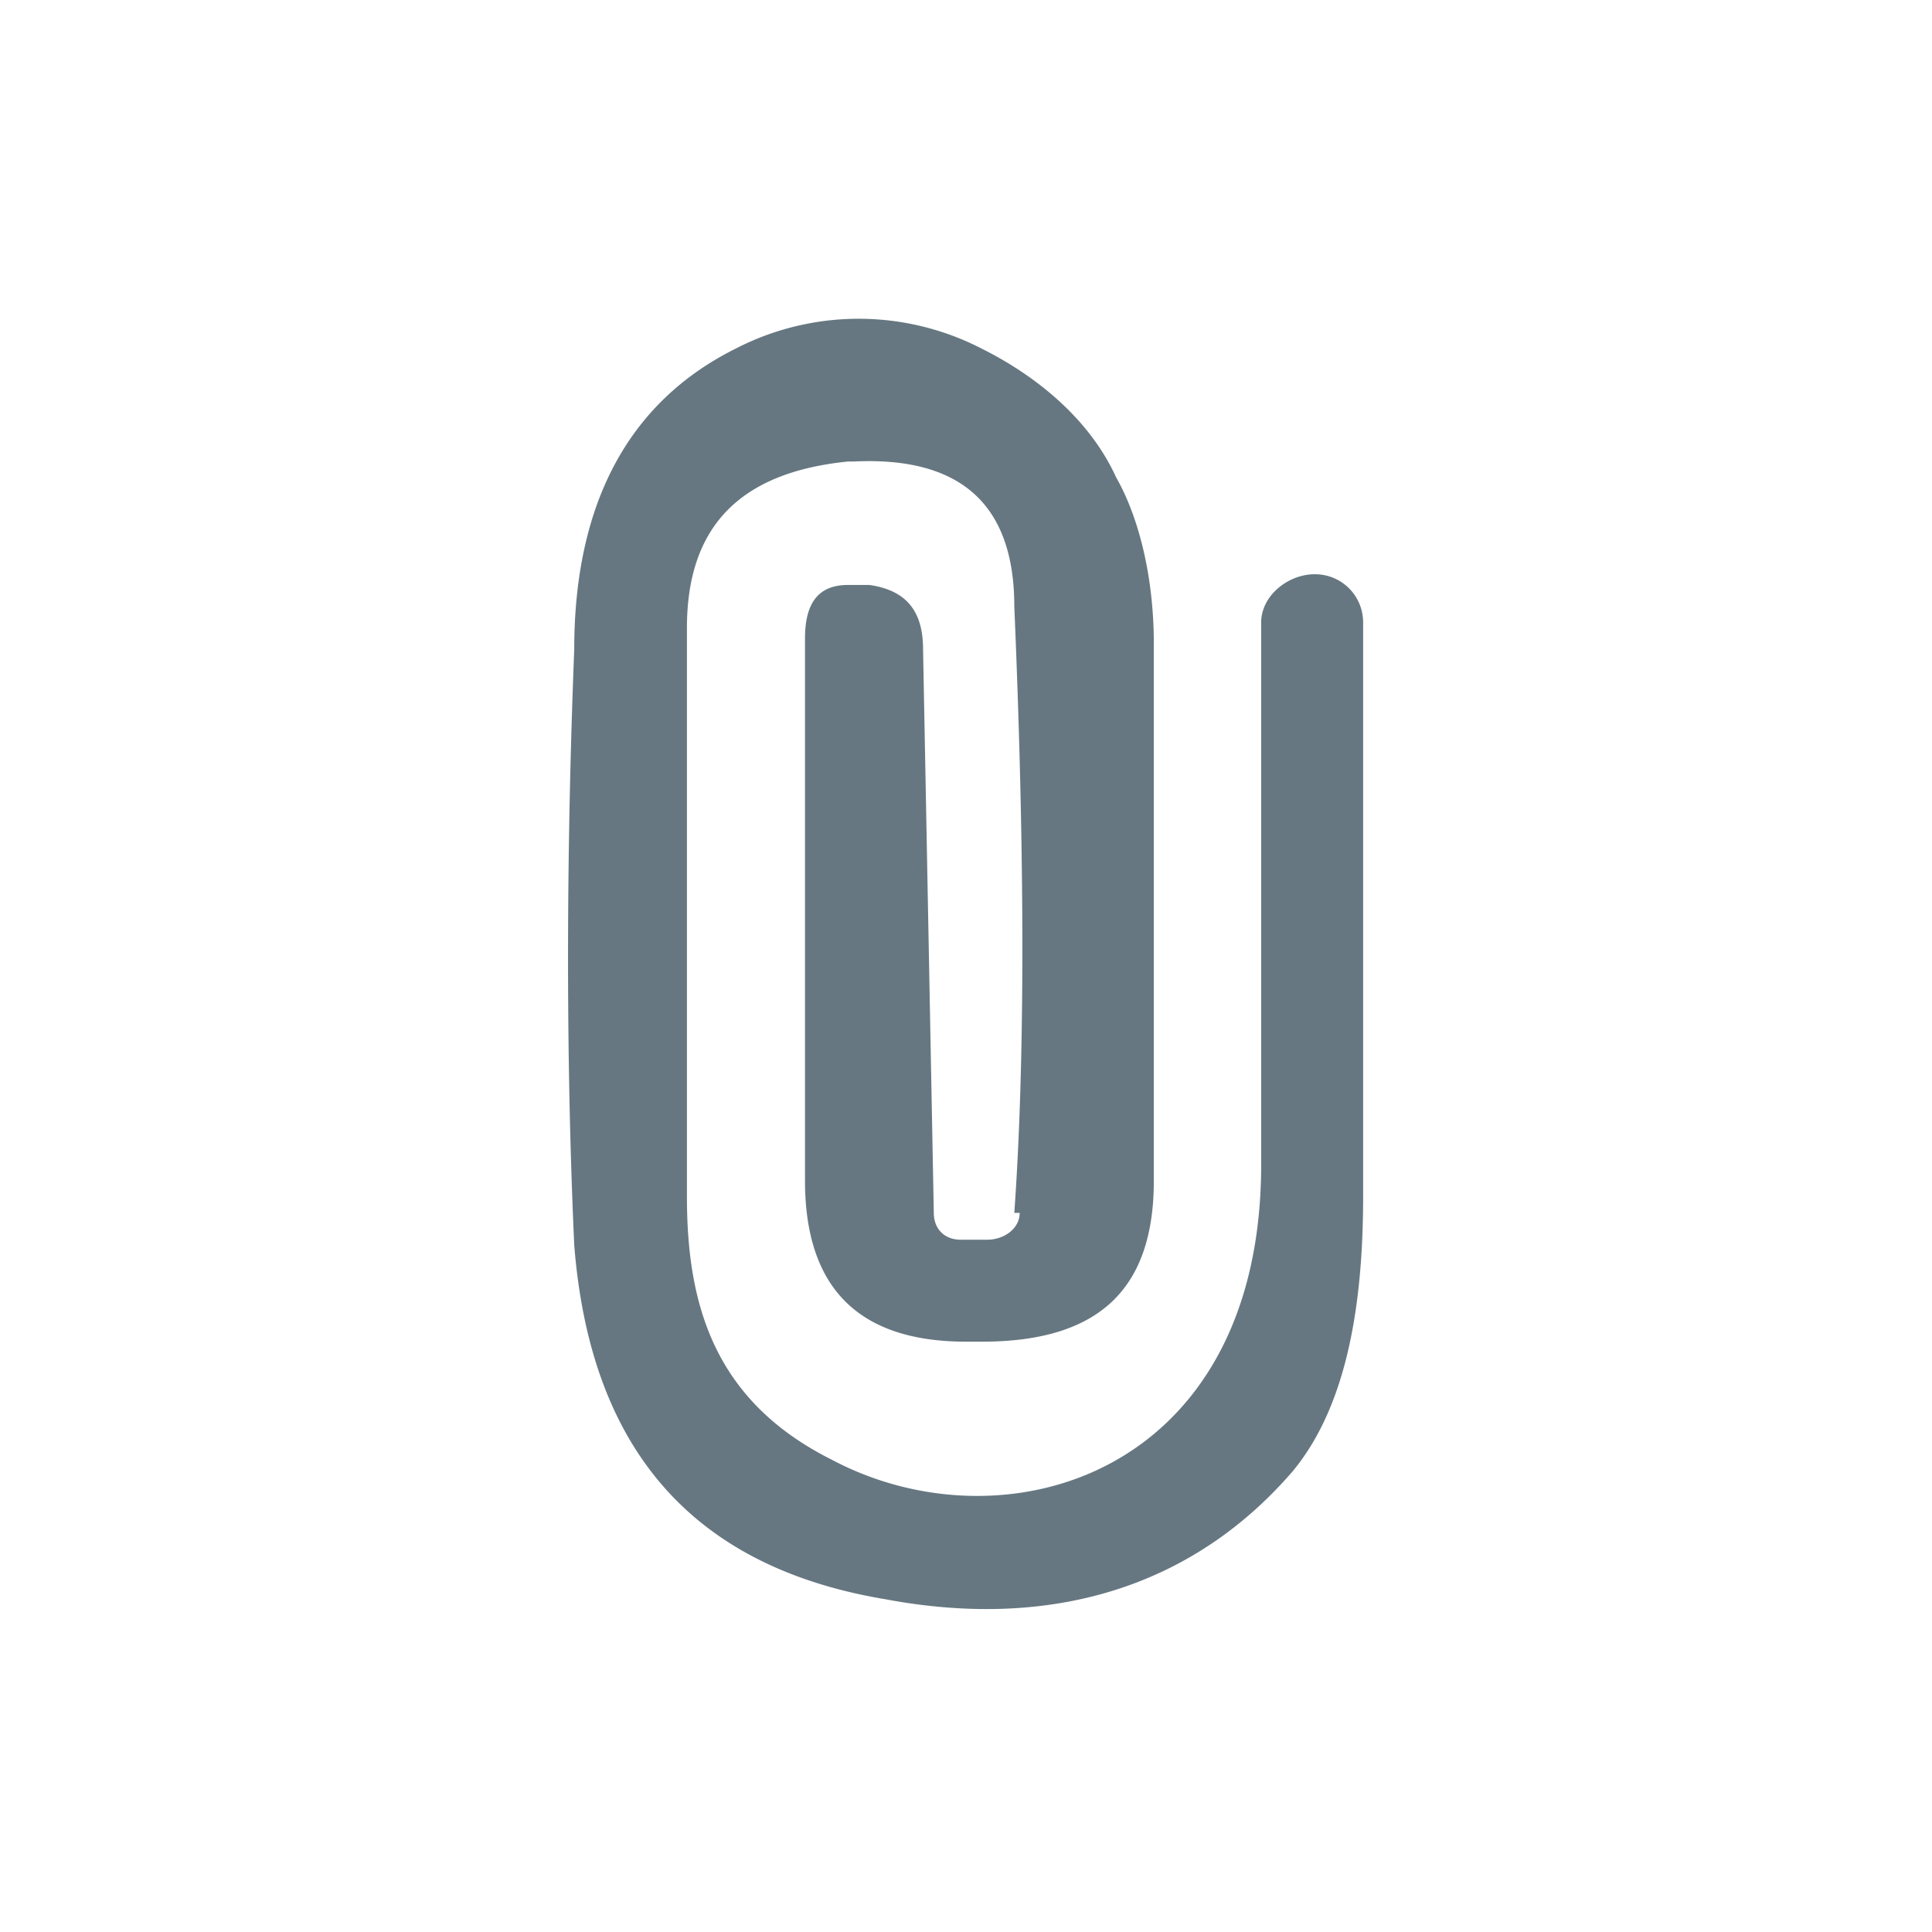<svg xmlns="http://www.w3.org/2000/svg" viewBox="0 0 36 36"><path fill="#667781" d="M18.9 22.6c.2-2.8.2-6.6 0-11.3 0-1.9-1-2.8-3-2.7h-.1c-2 .2-3 1.2-3 3.1v10.6c0 2 .5 3.8 2.7 4.9 3.2 1.7 8 .3 8-5.5V11.6c0-.5.5-.9 1-.9s.9.4.9.9v10.7c0 2.3-.4 4-1.3 5.1-1.8 2.1-4.4 3-7.6 2.4-3.6-.6-5.5-2.8-5.8-6.6-.1-2.2-.2-6 0-11.1 0-2.7 1-4.6 3-5.6a5 5 0 0 1 4.6 0c1 .5 2 1.3 2.5 2.4.4.7.7 1.8.7 3.1v10c0 2-1 3-3.2 3H18c-2 0-3-1-3-3V11.9c0-.6.2-1 .8-1h.4c.7.1 1 .5 1 1.2l.2 10.5c0 .3.2.5.5.5h.5c.3 0 .6-.2.6-.5Z"/></svg>
